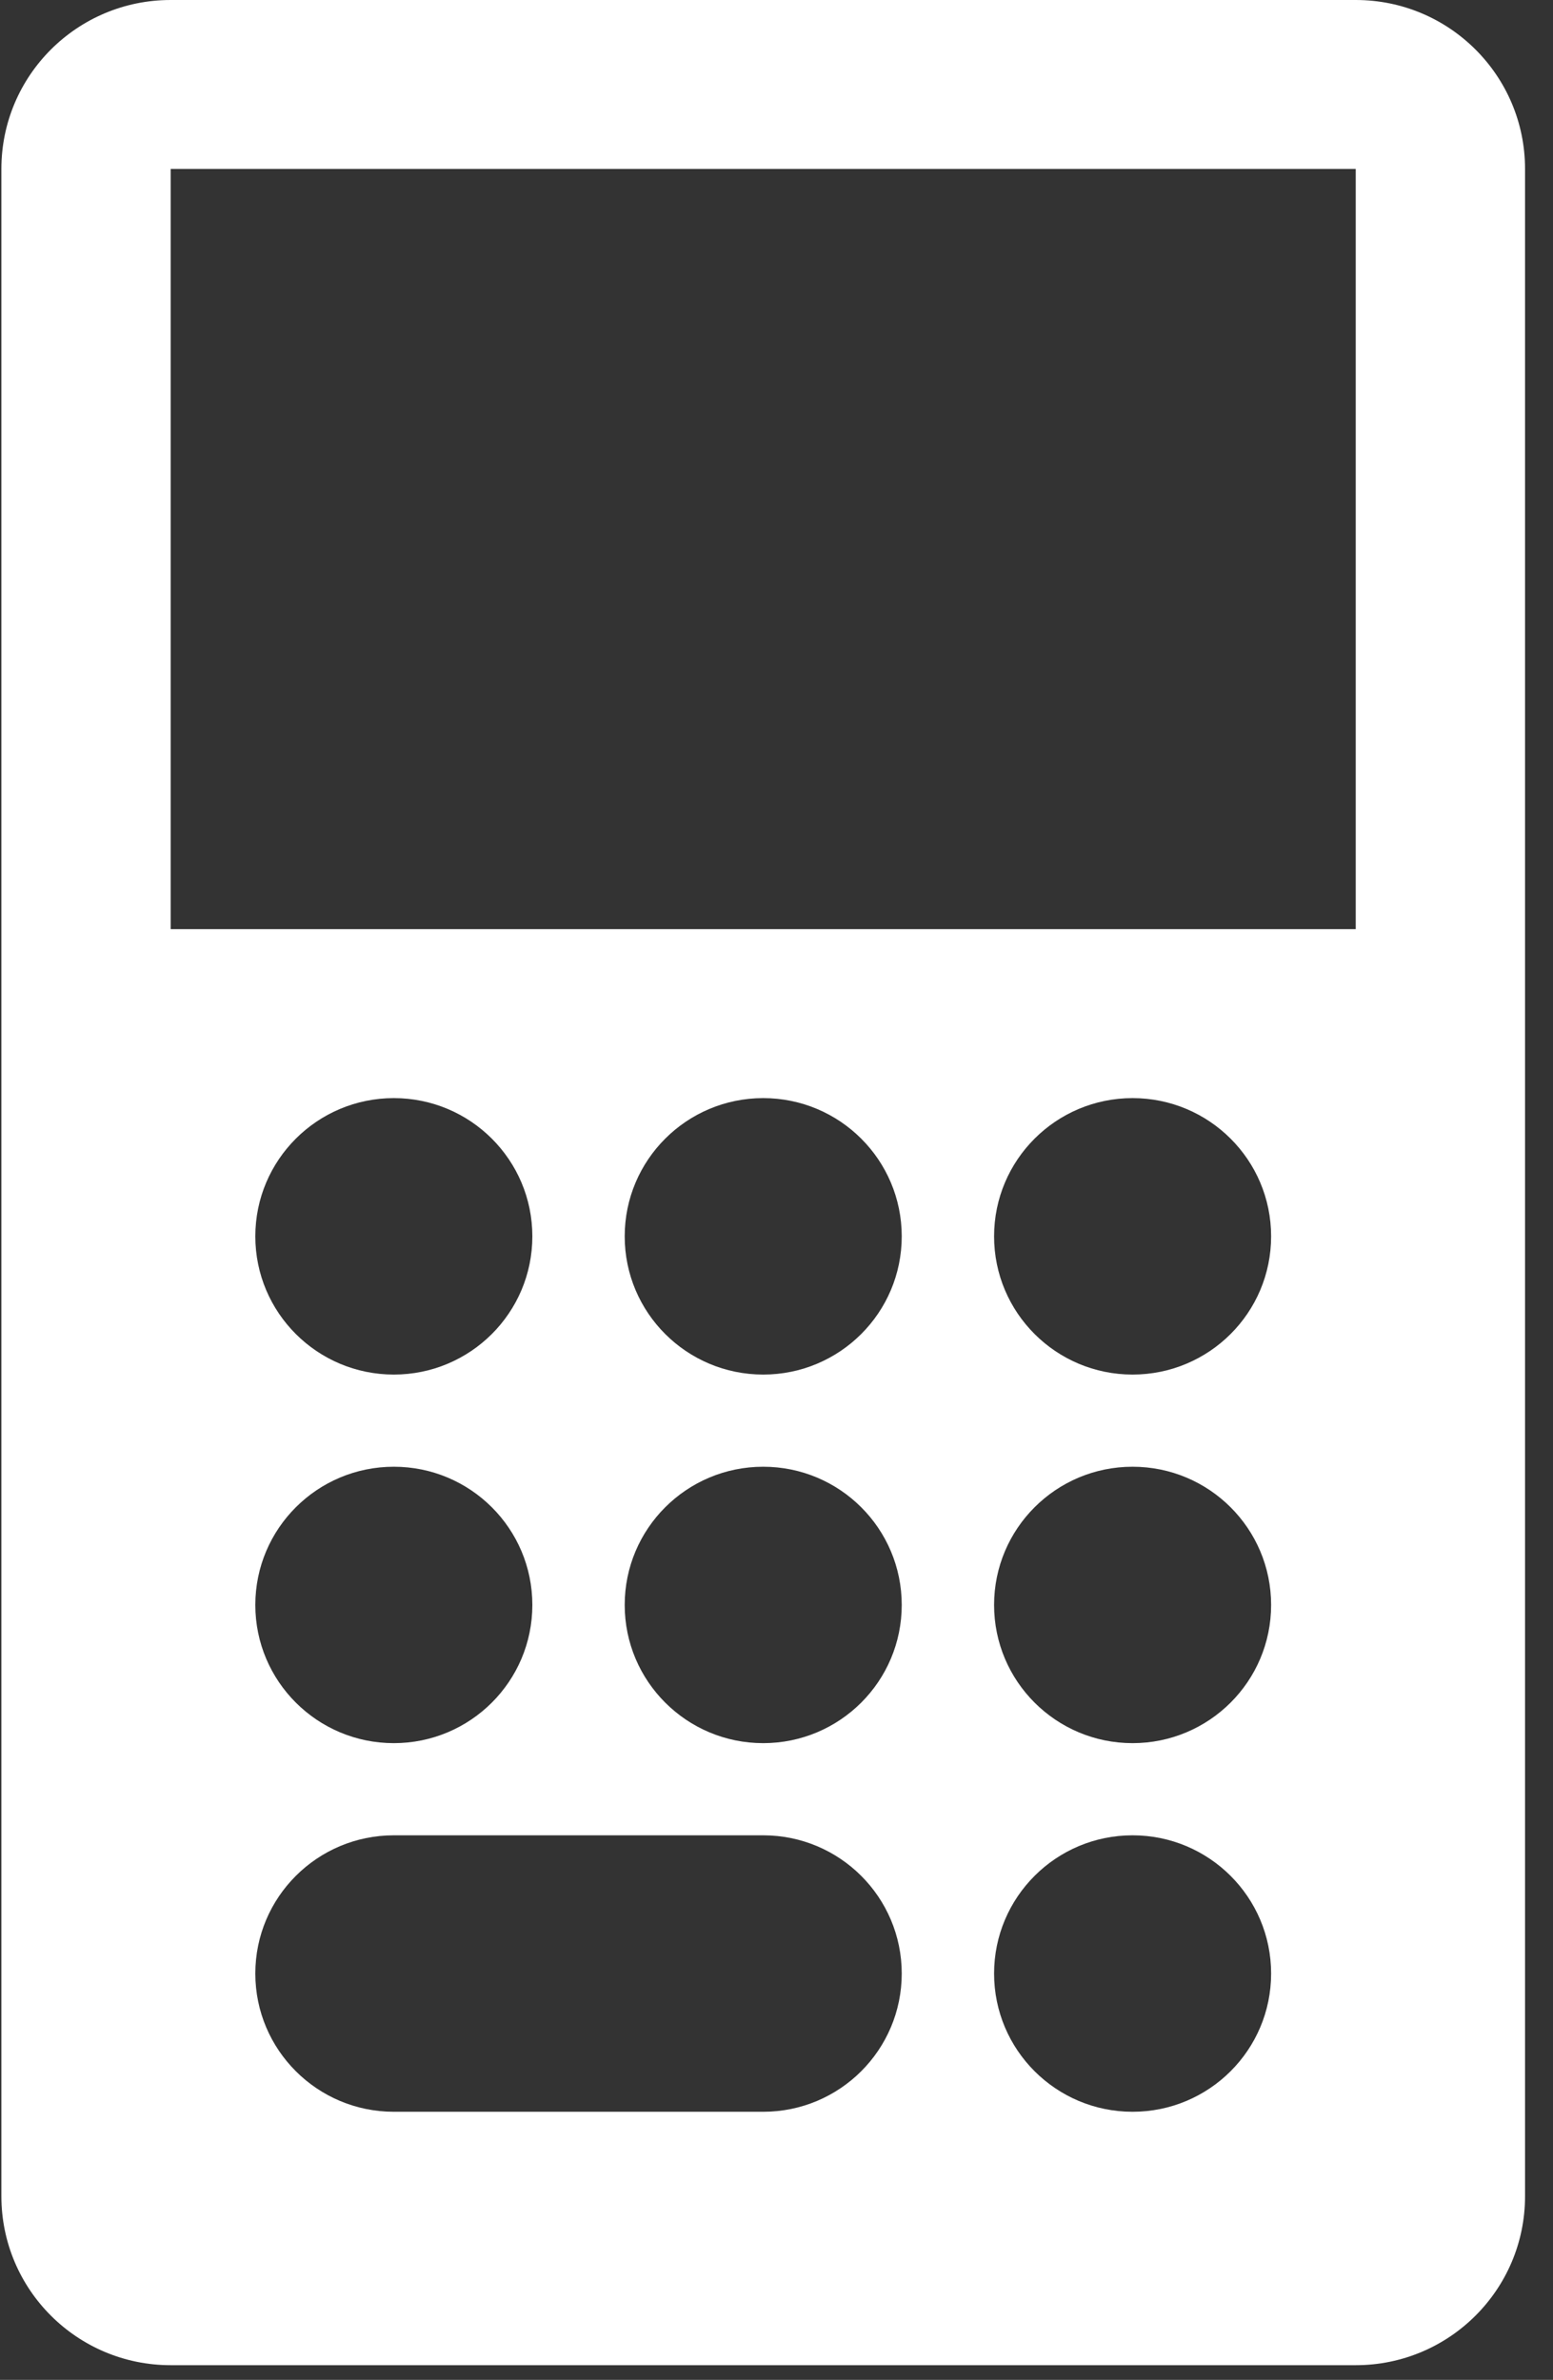 <svg width="47" height="72" viewBox="0 0 47 72" fill="none" xmlns="http://www.w3.org/2000/svg">
<rect x="0" y="0" width="47" height="72" fill="#333333" stroke="none"/>
<g clip-path="url(#clip0_61_122)">
<path fill-rule="evenodd" clip-rule="evenodd" d="M5.165 0C2.335 0 0.042 2.288 0.042 5.111V66.444C0.042 69.267 2.335 71.556 5.165 71.556H41.03C43.86 71.556 46.154 69.267 46.154 66.444V5.111C46.154 2.288 43.86 0 41.03 0H5.165ZM41.03 5.111H5.165V28.111H41.03V5.111ZM16.111 37.404C16.111 39.714 14.234 41.586 11.919 41.586C9.604 41.586 7.727 39.714 7.727 37.404C7.727 35.094 9.604 33.222 11.919 33.222C14.234 33.222 16.111 35.094 16.111 37.404ZM23.098 41.586C25.413 41.586 27.29 39.714 27.29 37.404C27.29 35.094 25.413 33.222 23.098 33.222C20.783 33.222 18.906 35.094 18.906 37.404C18.906 39.714 20.783 41.586 23.098 41.586ZM38.469 37.404C38.469 39.714 36.592 41.586 34.276 41.586C31.961 41.586 30.085 39.714 30.085 37.404C30.085 35.094 31.961 33.222 34.276 33.222C36.592 33.222 38.469 35.094 38.469 37.404ZM11.919 52.737C14.234 52.737 16.111 50.865 16.111 48.556C16.111 46.246 14.234 44.374 11.919 44.374C9.604 44.374 7.727 46.246 7.727 48.556C7.727 50.865 9.604 52.737 11.919 52.737ZM27.29 48.556C27.29 50.865 25.413 52.737 23.098 52.737C20.783 52.737 18.906 50.865 18.906 48.556C18.906 46.246 20.783 44.374 23.098 44.374C25.413 44.374 27.29 46.246 27.29 48.556ZM34.276 52.737C36.592 52.737 38.469 50.865 38.469 48.556C38.469 46.246 36.592 44.374 34.276 44.374C31.961 44.374 30.085 46.246 30.085 48.556C30.085 50.865 31.961 52.737 34.276 52.737ZM38.469 59.707C38.469 62.017 36.592 63.889 34.276 63.889C31.961 63.889 30.085 62.017 30.085 59.707C30.085 57.398 31.961 55.525 34.276 55.525C36.592 55.525 38.469 57.398 38.469 59.707ZM11.919 55.525C9.604 55.525 7.727 57.398 7.727 59.707C7.727 62.017 9.604 63.889 11.919 63.889H23.098C25.413 63.889 27.29 62.017 27.29 59.707C27.29 57.398 25.413 55.525 23.098 55.525H11.919Z" fill="white"/>
</g>
<defs>
<clipPath id="clip0_61_122">
<rect width="46.112" height="72" fill="white" transform="translate(0.042)"/>
</clipPath>
</defs>
</svg>
